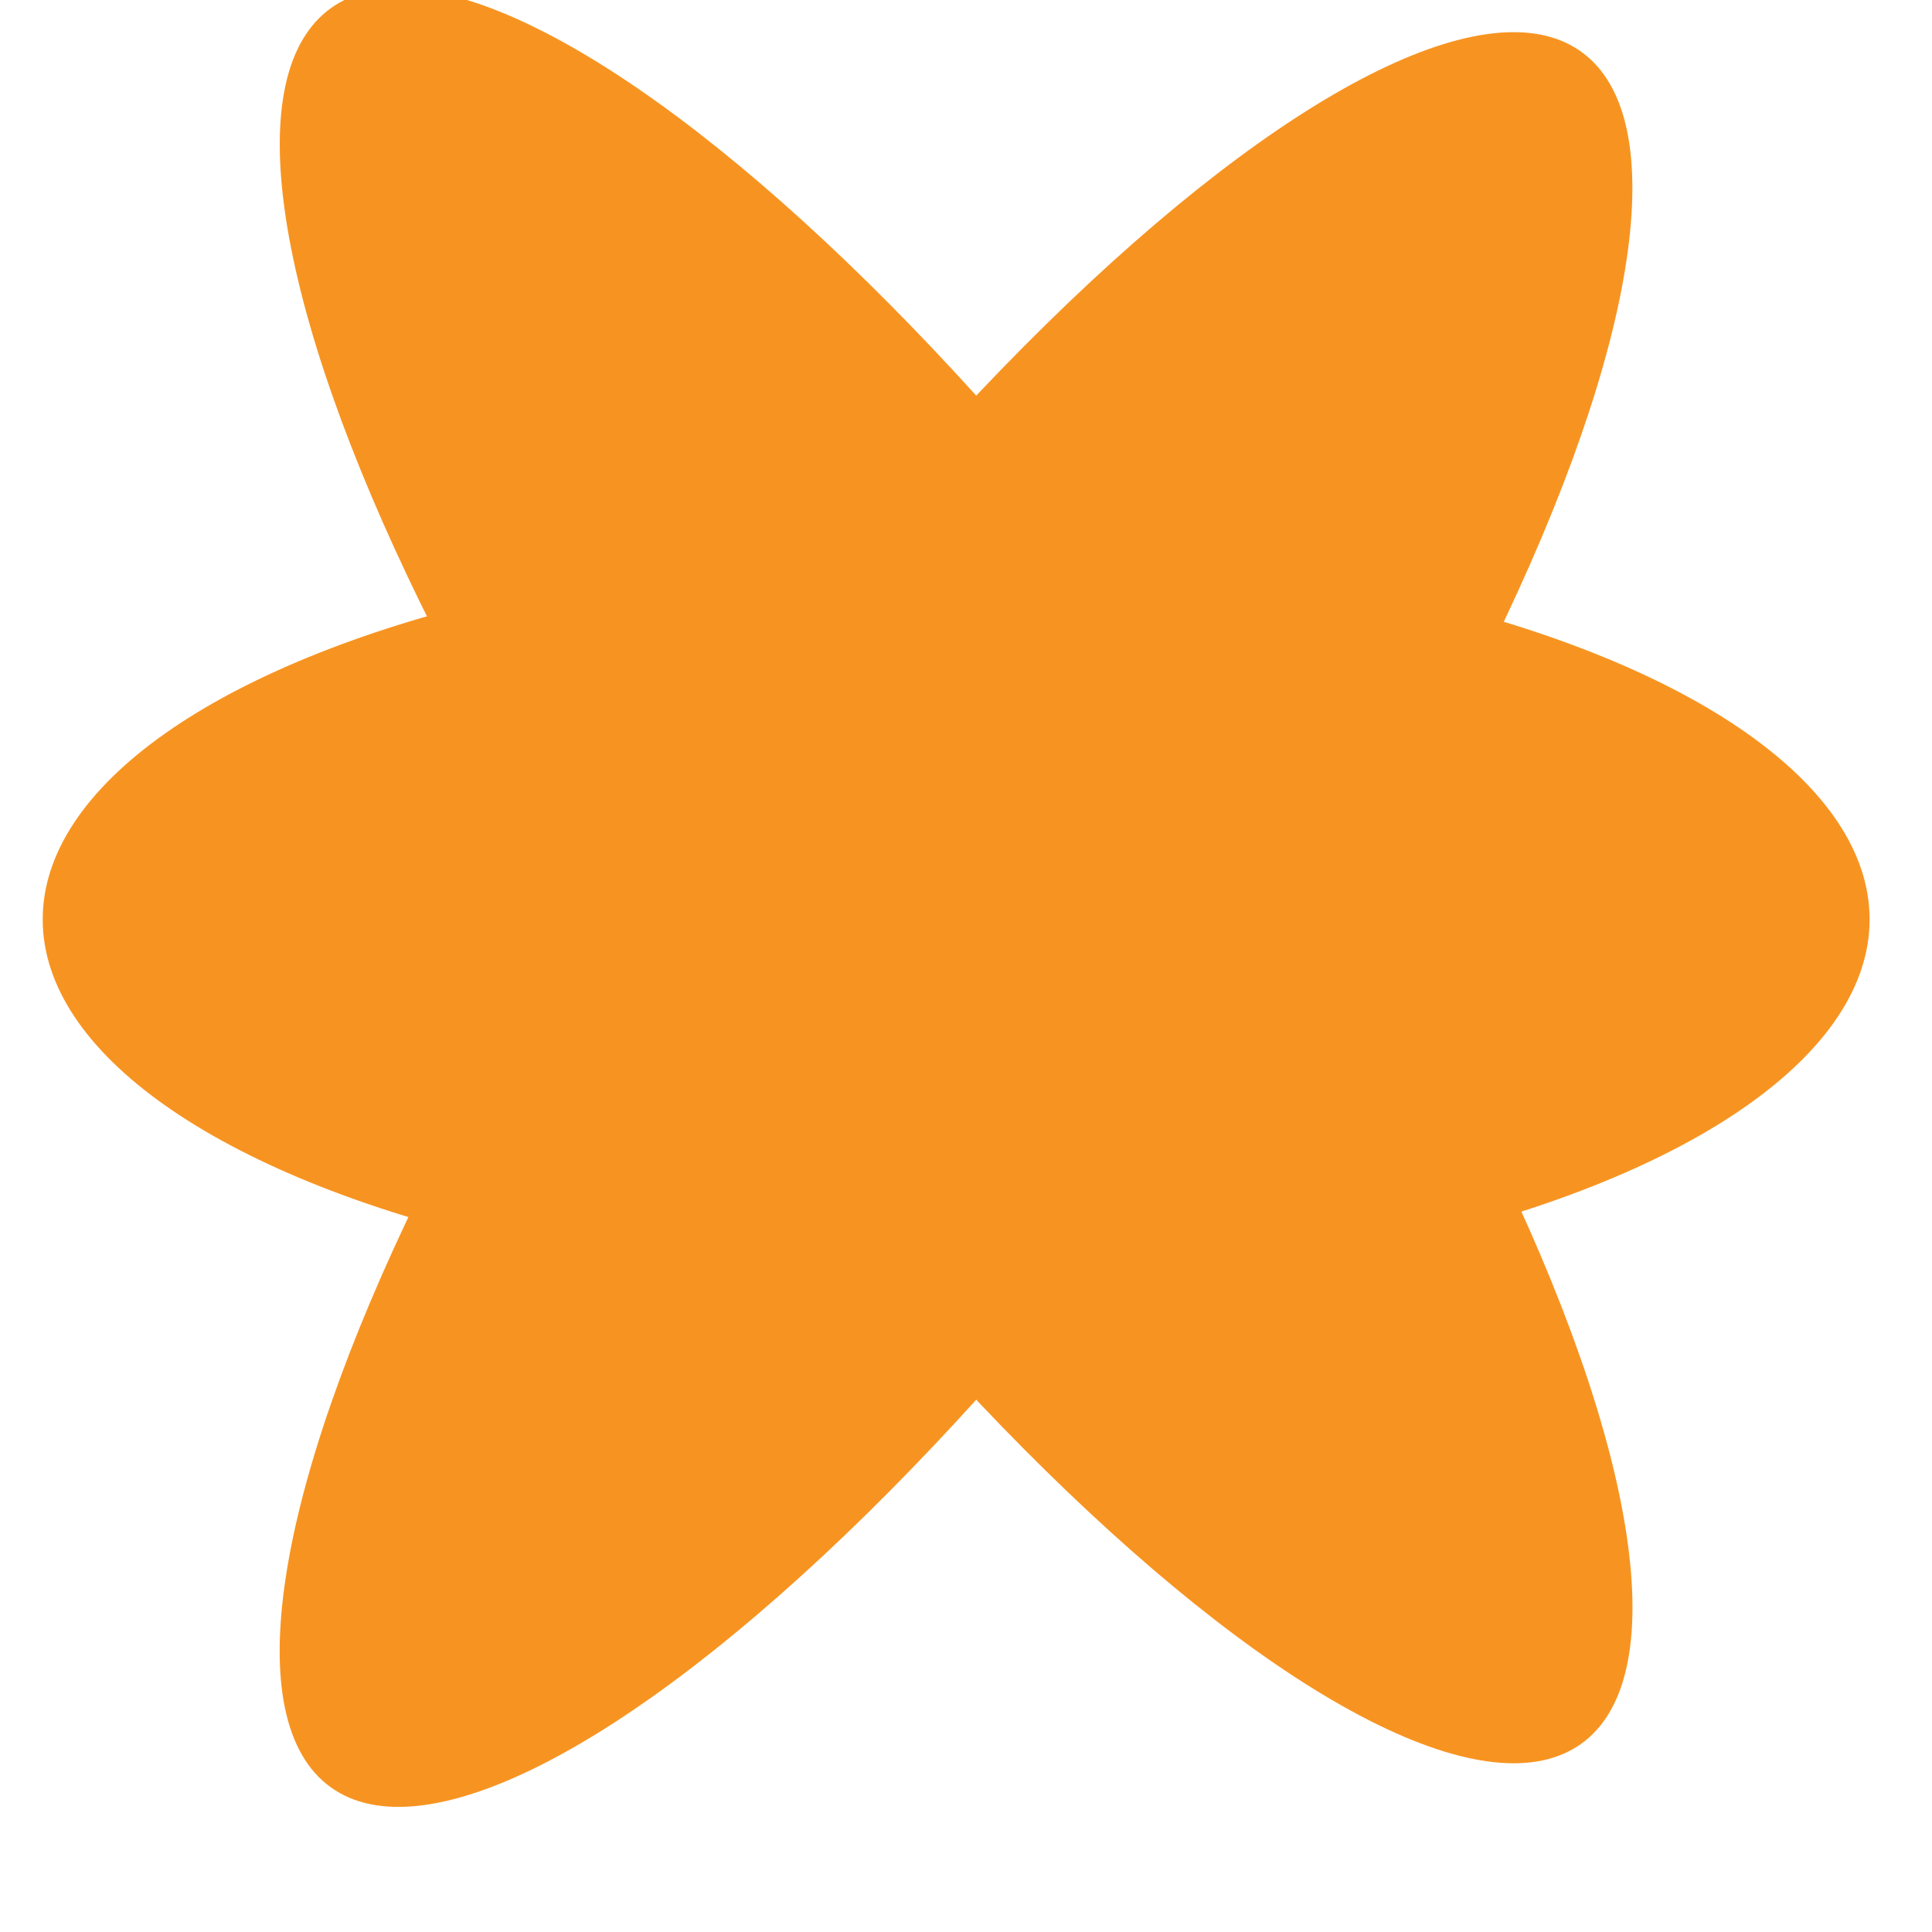 <?xml version="1.0" encoding="UTF-8"?>
<svg id="Layer_1" data-name="Layer 1" xmlns="http://www.w3.org/2000/svg" viewBox="0 0 100 100">
  <defs>
    <style>
      .cls-1 {
        fill: #f79421;
        stroke-width: 0px;
      }
    </style>
  </defs>
  <ellipse class="cls-1" cx="49.49" cy="47.59" rx="47.28" ry="19.25"/>
  <ellipse class="cls-1" cx="49.49" cy="47.59" rx="55.36" ry="16.44" transform="translate(-18.06 59.92) rotate(-54.22)"/>
  <ellipse class="cls-1" cx="49.49" cy="45.34" rx="16.44" ry="55.36" transform="translate(-17.17 37.49) rotate(-35.78)"/>
</svg>